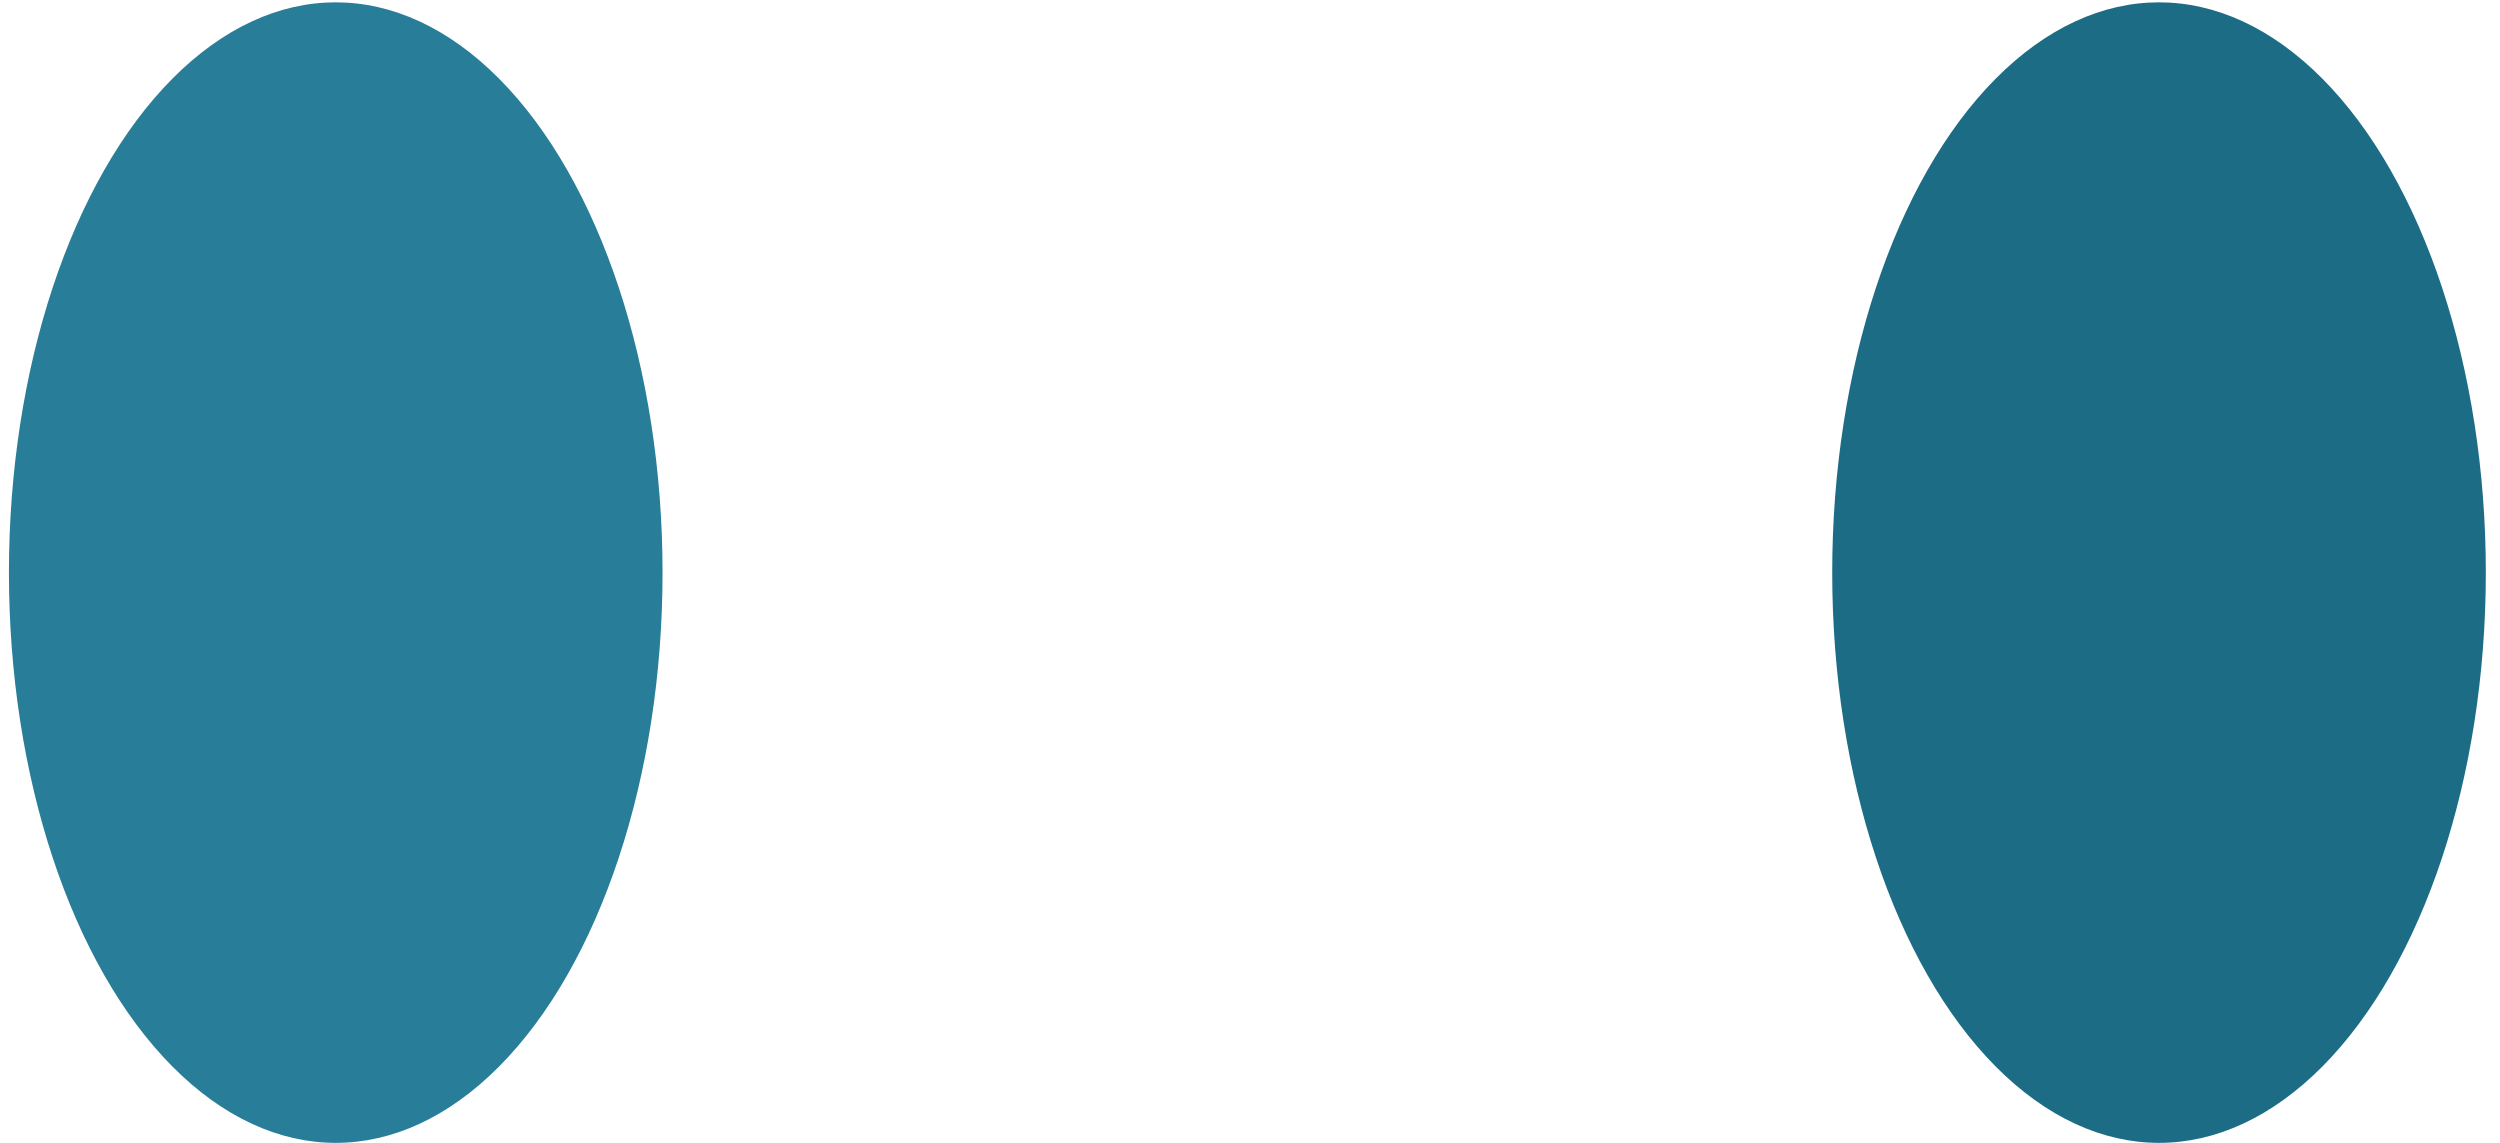 <svg viewBox="0 0 105 48" xmlns="http://www.w3.org/2000/svg"><title>Legs</title><g id="legs" fill="none" fill-rule="evenodd"><g id="Legs"><ellipse id="Oval-14" fill="#287D98" cx="14.101" cy="24.049" rx="13.726" ry="23.951"/><ellipse id="Oval-14" fill="#1C6C86" cx="90.679" cy="24.049" rx="13.726" ry="23.951"/></g></g></svg>